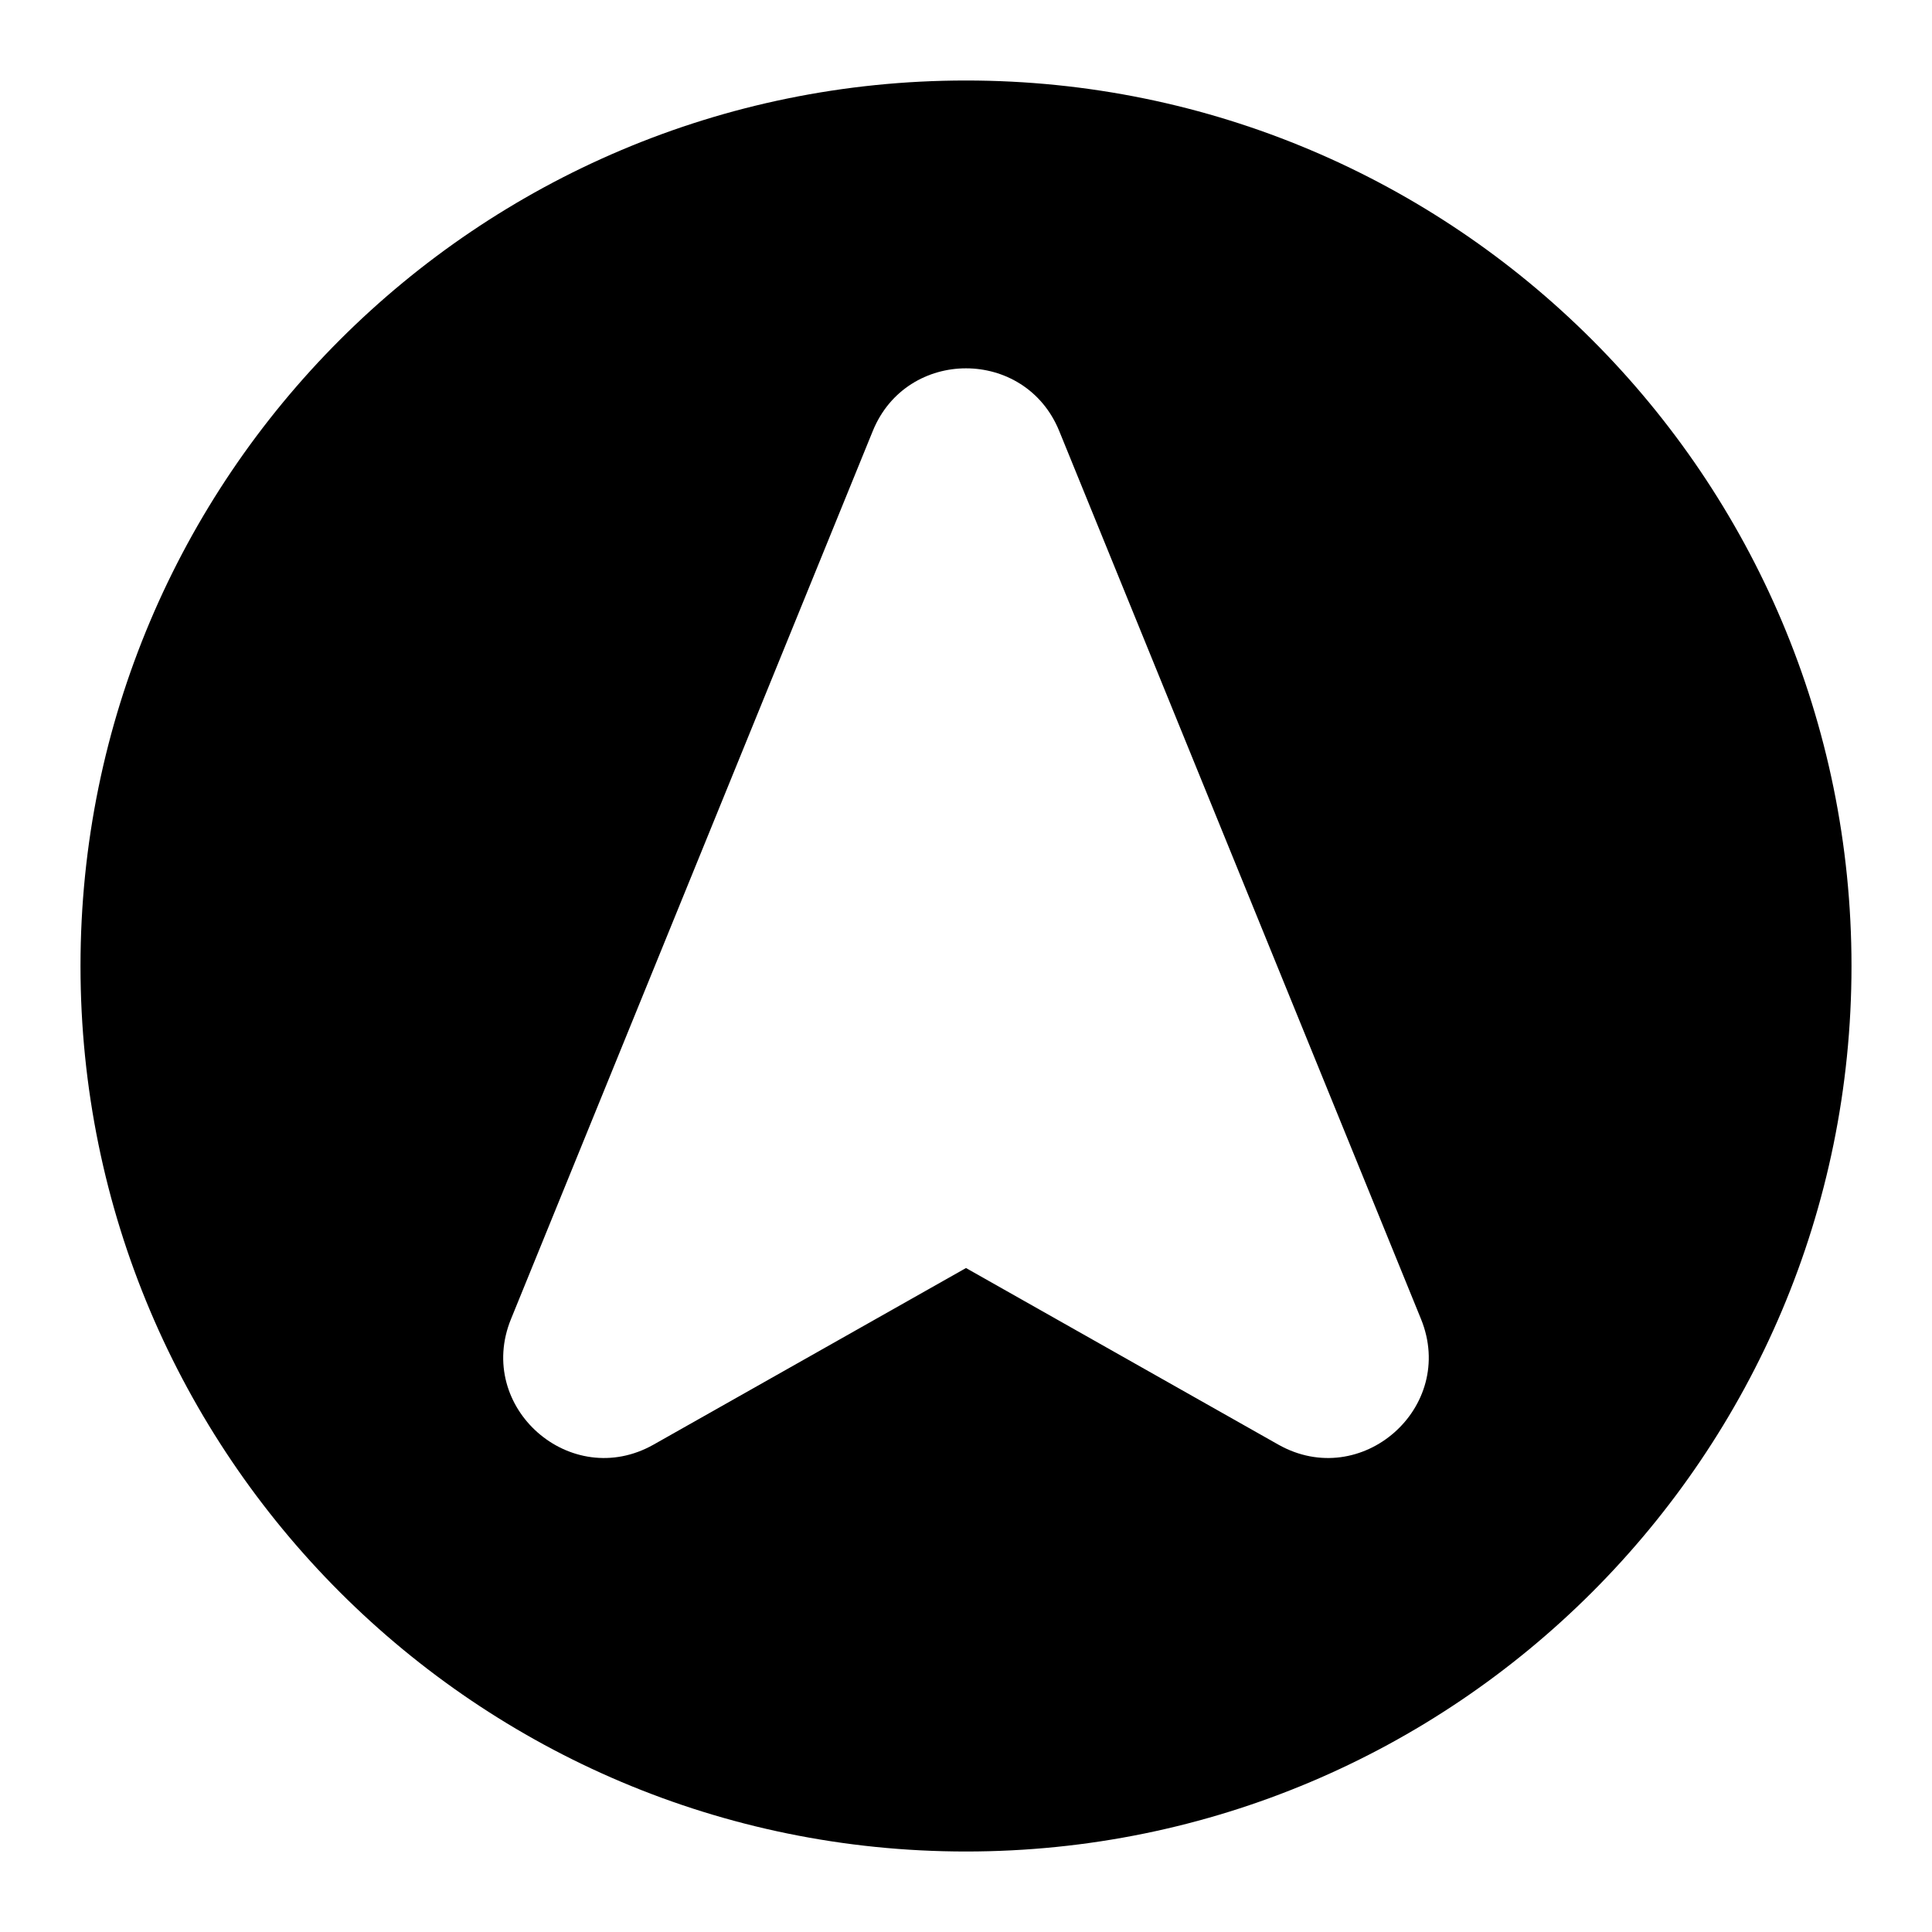 <svg xmlns="http://www.w3.org/2000/svg" width="24" height="24"><path fill-rule="evenodd" d="M12 1C5.925 1 1 5.925 1 12s4.925 11 11 11 11-4.925 11-11S18.075 1 12 1zm-1.158 4.354c.423-1.038 1.893-1.038 2.316 0l4.494 11.031c.447 1.098-.741 2.143-1.773 1.56L12 15.752l-3.88 2.193c-1.03.583-2.22-.462-1.772-1.56l4.494-11.031z"/></svg>